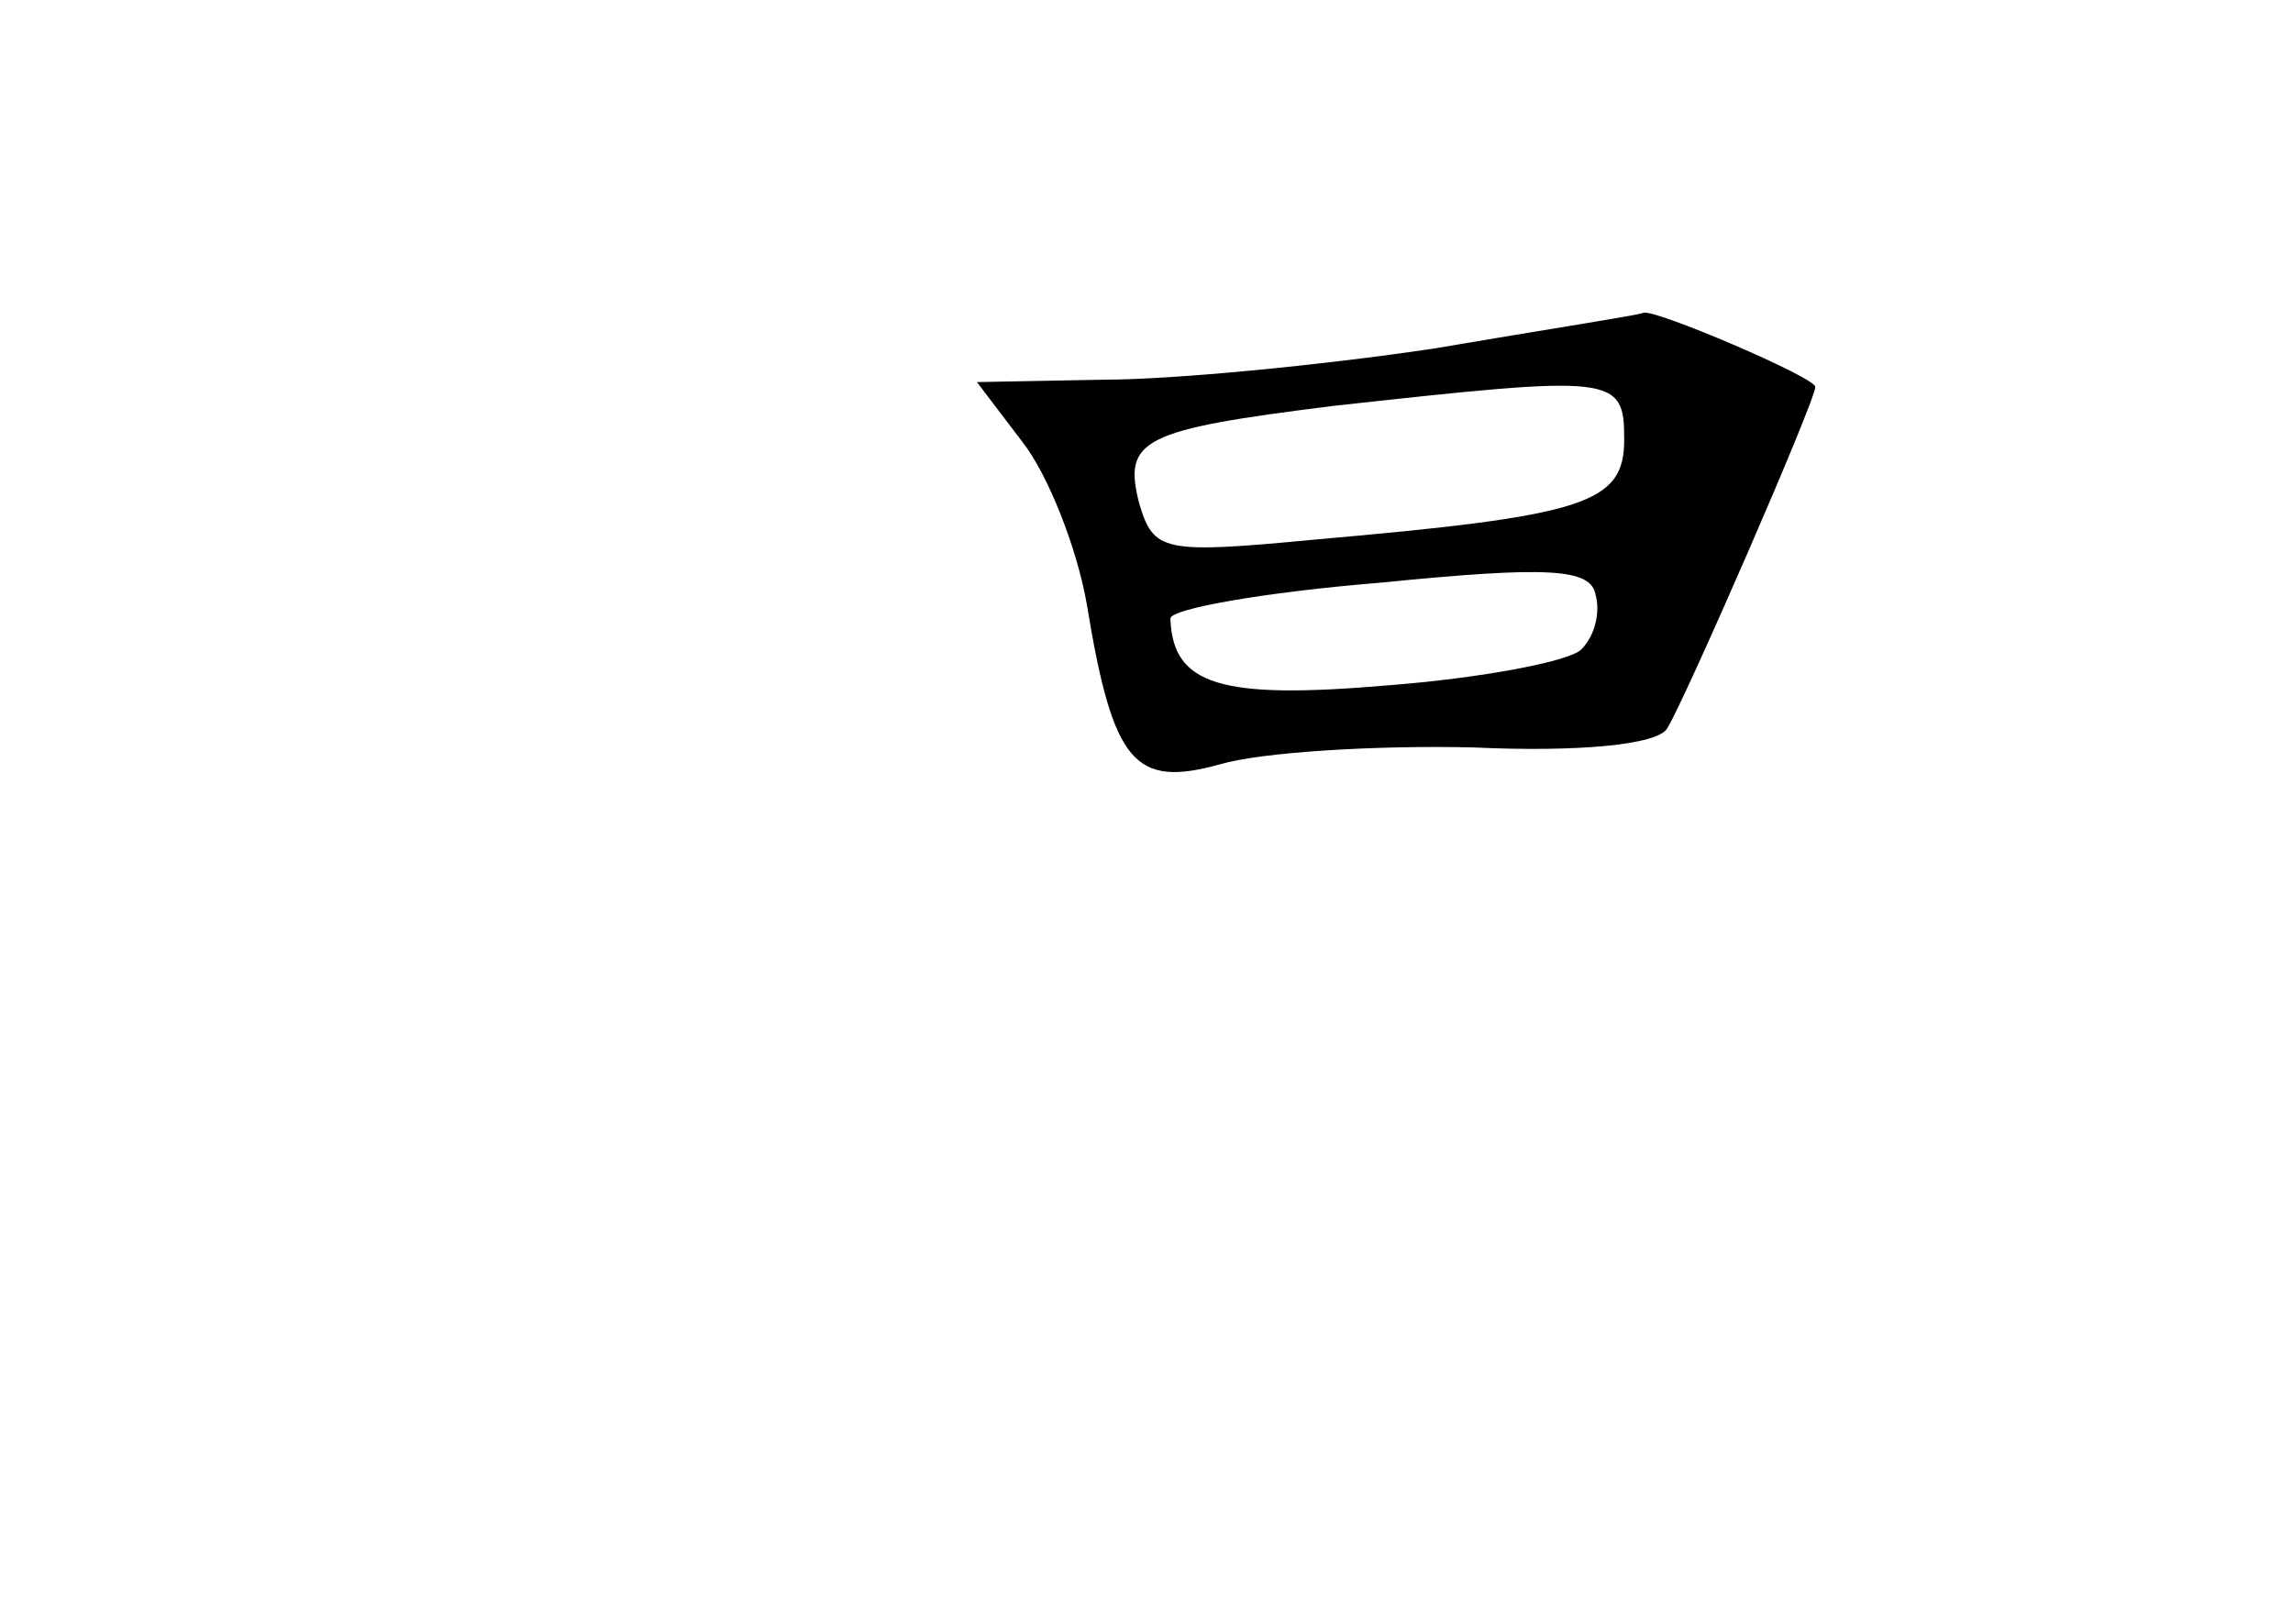 <?xml version="1.0" standalone="no"?>
<!DOCTYPE svg PUBLIC "-//W3C//DTD SVG 20010904//EN"
 "http://www.w3.org/TR/2001/REC-SVG-20010904/DTD/svg10.dtd">
<svg version="1.0" xmlns="http://www.w3.org/2000/svg"
 width="96pt" height="68pt" viewBox="0 0 96 68"
 preserveAspectRatio="xMidYMid meet">
<g transform="translate(0,68) scale(0.1,-0.1)"
fill="#000000" stroke="none">
<path d="M600 534 c-47 -7 -109 -13 -138 -13 l-53 -1 19 -25 c11 -14 23 -45
27 -68 11 -67 20 -77 56 -67 17 5 65 8 106 7 43 -2 77 1 81 8 7 11 62 137 62
143 0 4 -68 33 -72 31 -2 -1 -41 -7 -88 -15z m80 -38 c0 -27 -16 -32 -130 -42
-63 -6 -67 -5 -73 15 -7 27 1 31 81 41 118 13 122 13 122 -14z m-18 -88 c-5
-5 -42 -12 -81 -15 -70 -6 -90 0 -91 28 0 4 39 11 88 15 70 7 88 6 90 -5 2 -7
0 -17 -6 -23z"/>
</g>
</svg>

